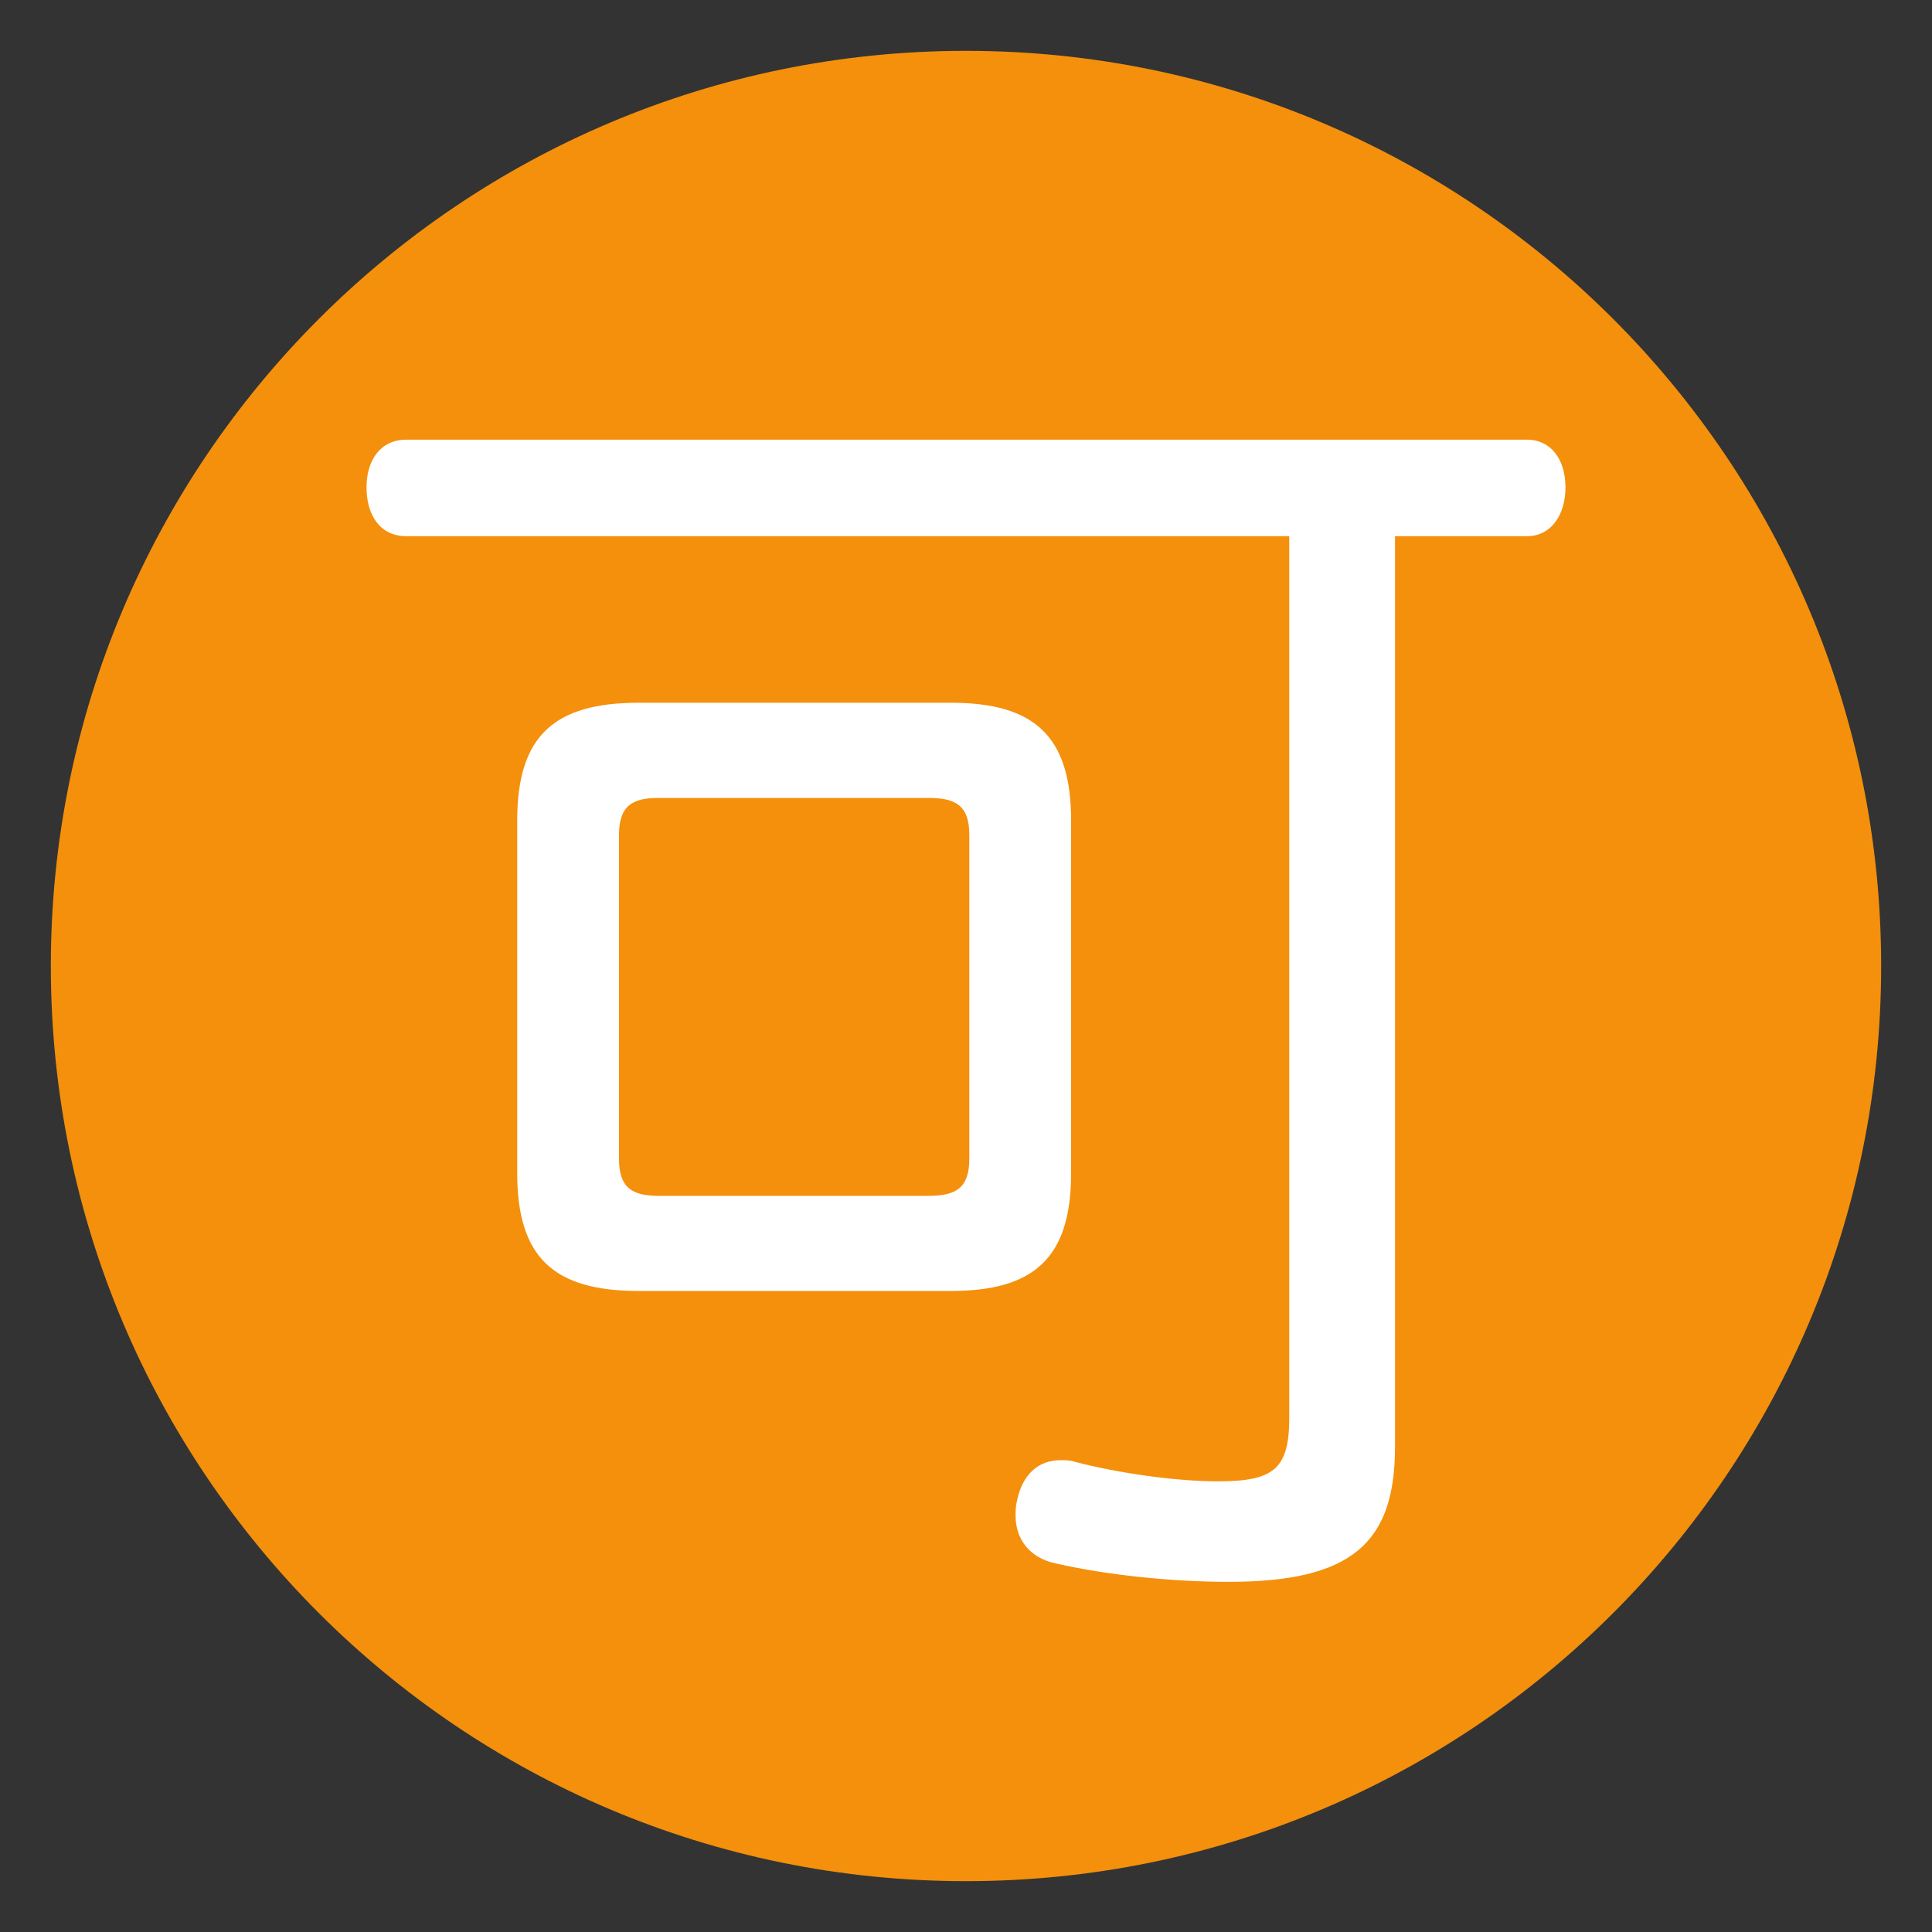 <?xml version="1.0" encoding="UTF-8" standalone="no"?>
<!-- Created with Inkscape (http://www.inkscape.org/) -->

<svg
   xmlns:svg="http://www.w3.org/2000/svg"
   xmlns="http://www.w3.org/2000/svg"
   version="1.1"
   width="47.5"
   height="47.5"
   id="svg2"
   xml:space="preserve"><rect width="100%" height="100%" fill="#333333" stroke="none"/><defs
     id="defs6"><clipPath
       id="clipPath18"><path
         d="M 0,38 38,38 38,0 0,0 0,38 z"
         id="path20" /></clipPath></defs><g
     transform="matrix(1.25,0,0,-1.25,0,47.5)"
     id="g12"><g
       id="g14"><g
         clip-path="url(#clipPath18)"
         id="g16"><g
           transform="translate(37,19)"
           id="g22"><path
             d="m 0,0 c 0,-9.941 -8.059,-18 -18,-18 -9.941,0 -18,8.059 -18,18 0,9.941 8.059,18 18,18 C -8.059,18 0,9.941 0,0"
             id="path24"
             style="fill:#f4900c;fill-opacity:1;fill-rule:nonzero;stroke:none" /></g><g
           transform="translate(18.259,14.479)"
           id="g26"><path
             d="m 0,0 c 0.546,0 0.806,0.156 0.806,0.729 l 0,6.37 C 0.806,7.671 0.546,7.827 0,7.827 l -5.304,0 c -0.52,0 -0.78,-0.156 -0.78,-0.728 l 0,-6.37 C -6.084,0.156 -5.824,0 -5.304,0 L 0,0 z m 2.808,0.443 c 0,-1.664 -0.728,-2.314 -2.366,-2.314 l -6.136,0 c -1.664,0 -2.392,0.65 -2.392,2.314 l 0,6.942 c 0,1.664 0.728,2.314 2.392,2.314 l 6.136,0 c 1.638,0 2.366,-0.65 2.366,-2.314 l 0,-6.942 z m -13.079,12.532 c -0.494,0 -0.779,0.39 -0.779,0.962 0,0.546 0.285,0.936 0.779,0.936 l 22.049,0 c 0.468,0 0.754,-0.39 0.754,-0.936 0,-0.546 -0.286,-0.962 -0.754,-0.962 l -2.599,0 0,-17.914 c 0,-1.899 -0.859,-2.653 -3.277,-2.653 -1.092,0 -2.391,0.131 -3.406,0.365 -0.494,0.104 -0.78,0.467 -0.78,0.936 0,0.078 0,0.182 0.026,0.285 0.105,0.522 0.416,0.807 0.859,0.807 0.078,0 0.181,0 0.259,-0.026 0.884,-0.234 2.028,-0.39 2.834,-0.39 1.092,0 1.405,0.234 1.405,1.248 l 0,17.342 -17.37,0 z"
             id="path28"
             style="fill:#ffffff;fill-opacity:1;fill-rule:nonzero;stroke:none" /></g></g></g></g></svg>